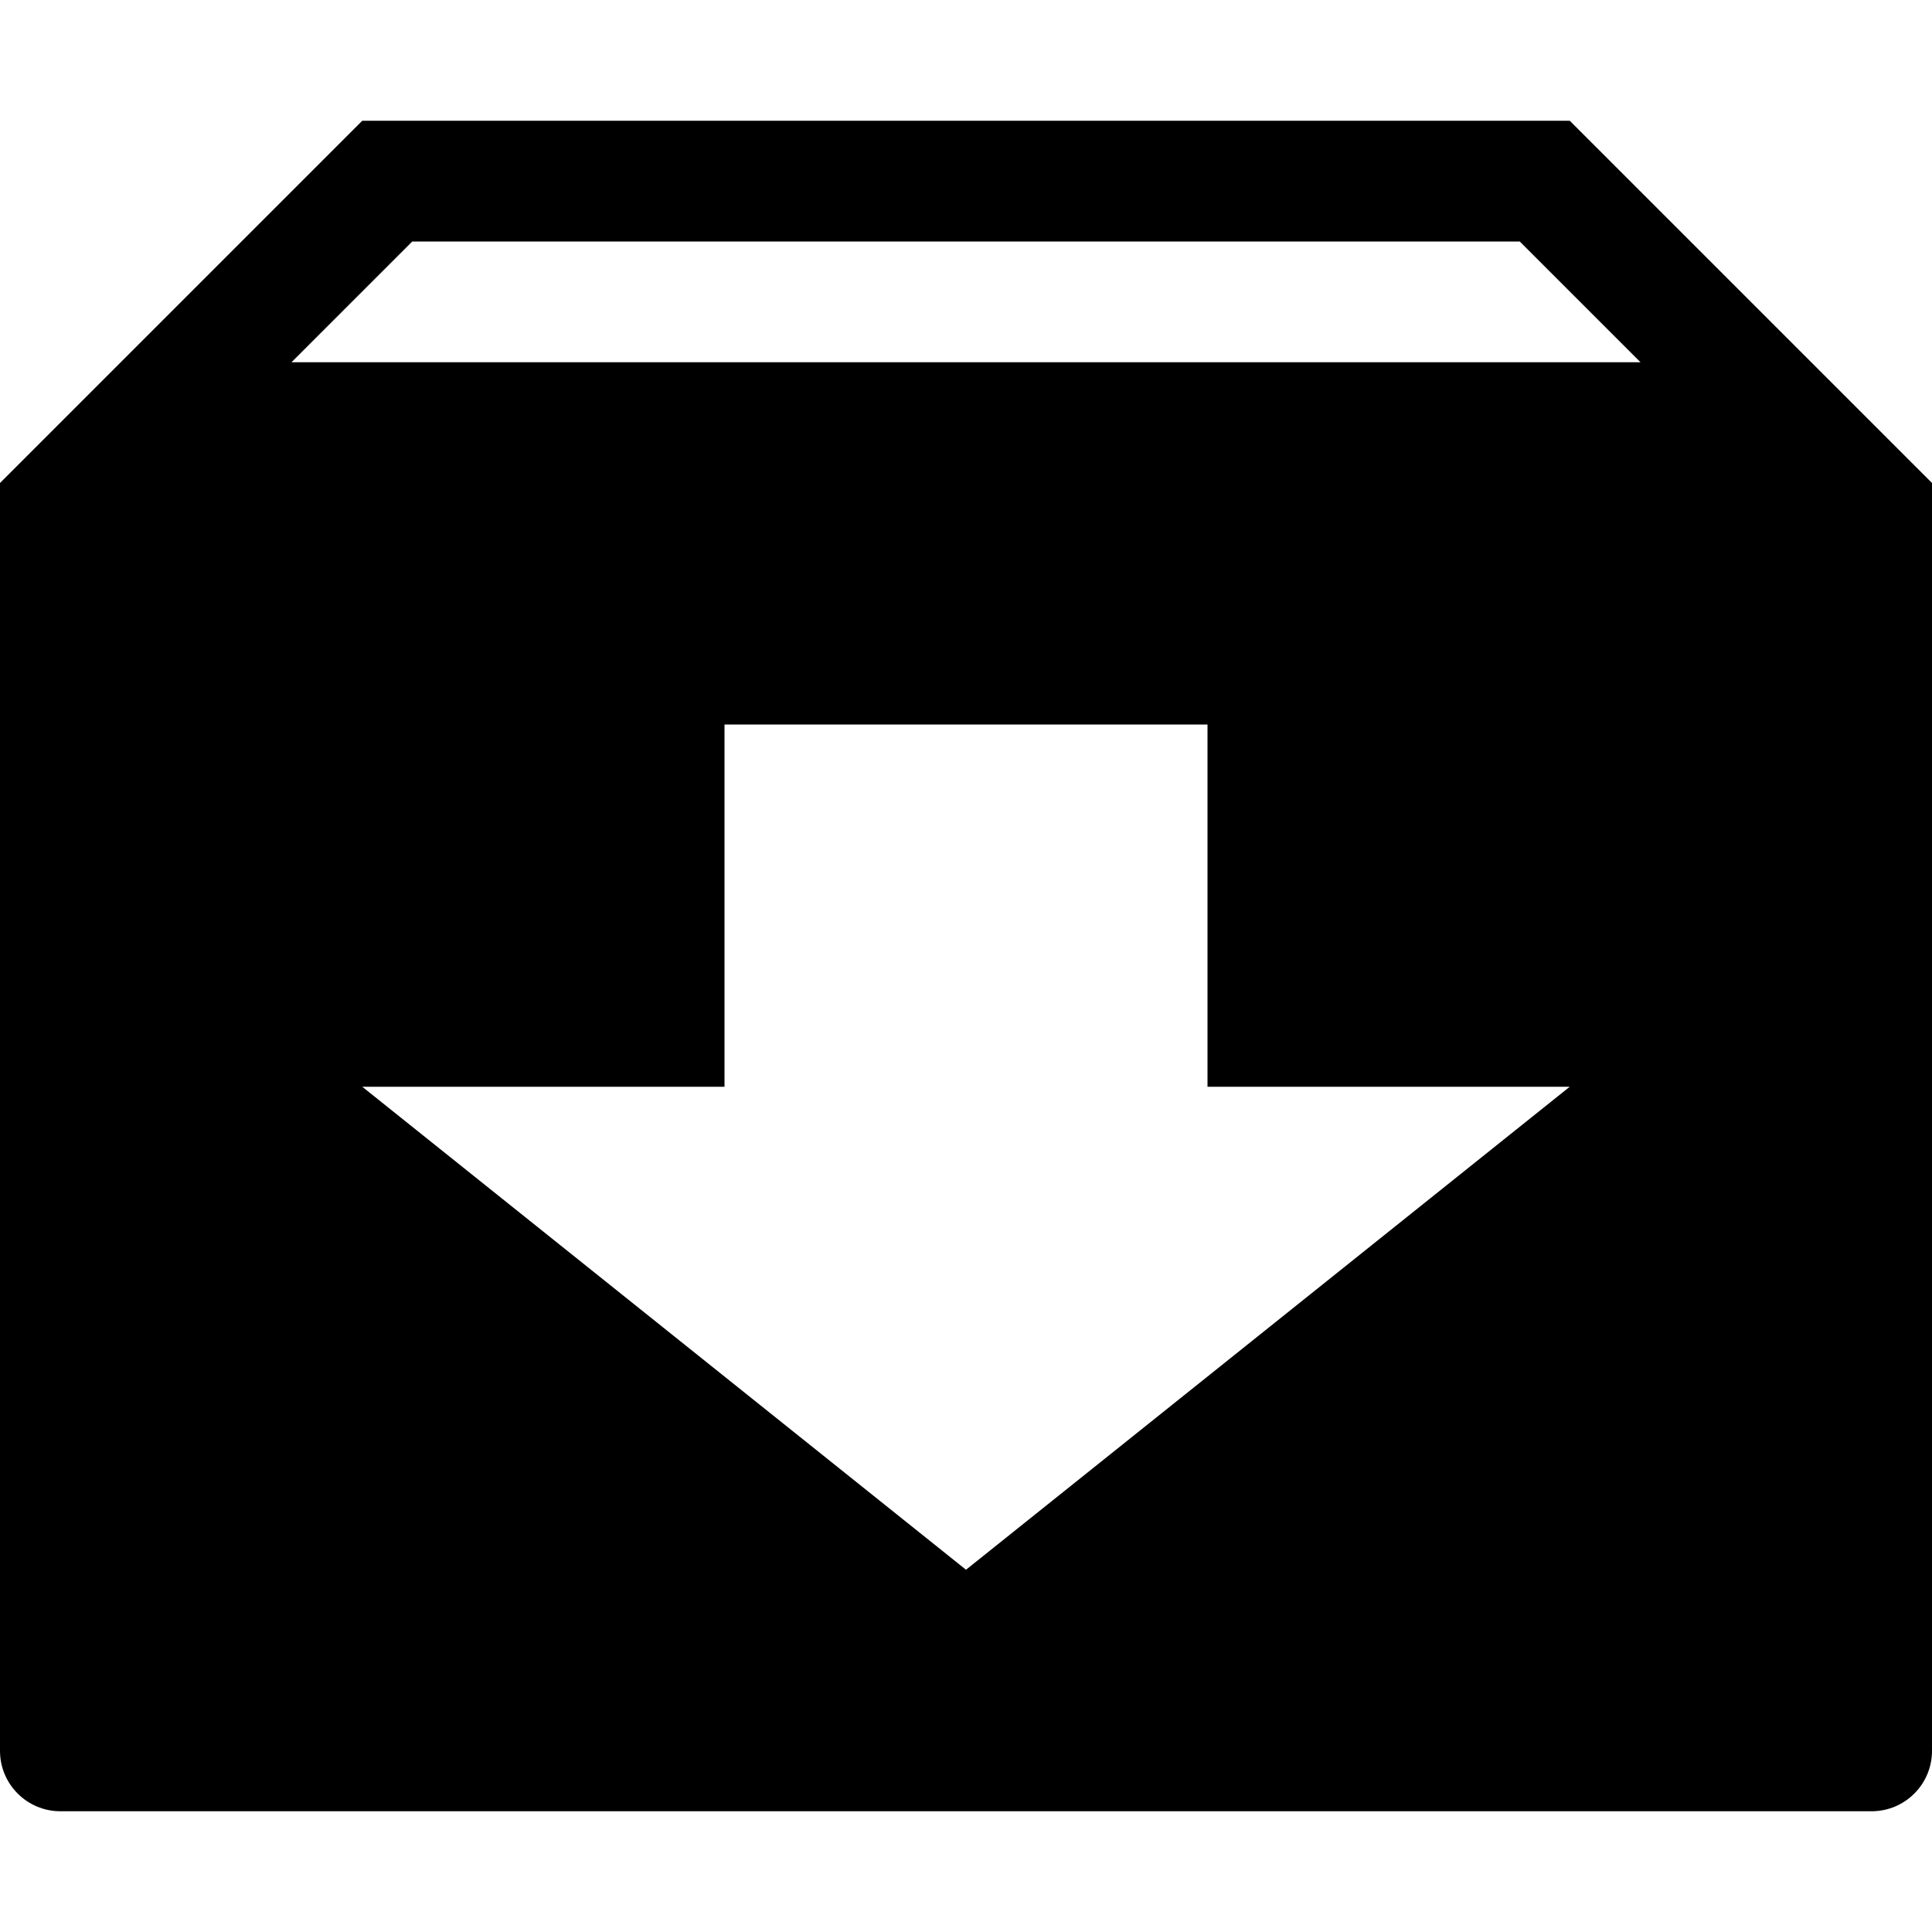 <svg width="24" height="24" viewBox="0 0 24 24" fill="none" xmlns="http://www.w3.org/2000/svg">
<path d="M19.5 1.5H4.5L0 6V21.75C0 22.164 0.336 22.5 0.75 22.5H23.25C23.664 22.5 24 22.164 24 21.75V6L19.5 1.5ZM12 19.5L4.5 13.5H9V9H15V13.5H19.5L12 19.5ZM3.621 4.5L5.121 3H18.879L20.379 4.5H3.621Z" fill="black"/>
</svg>
